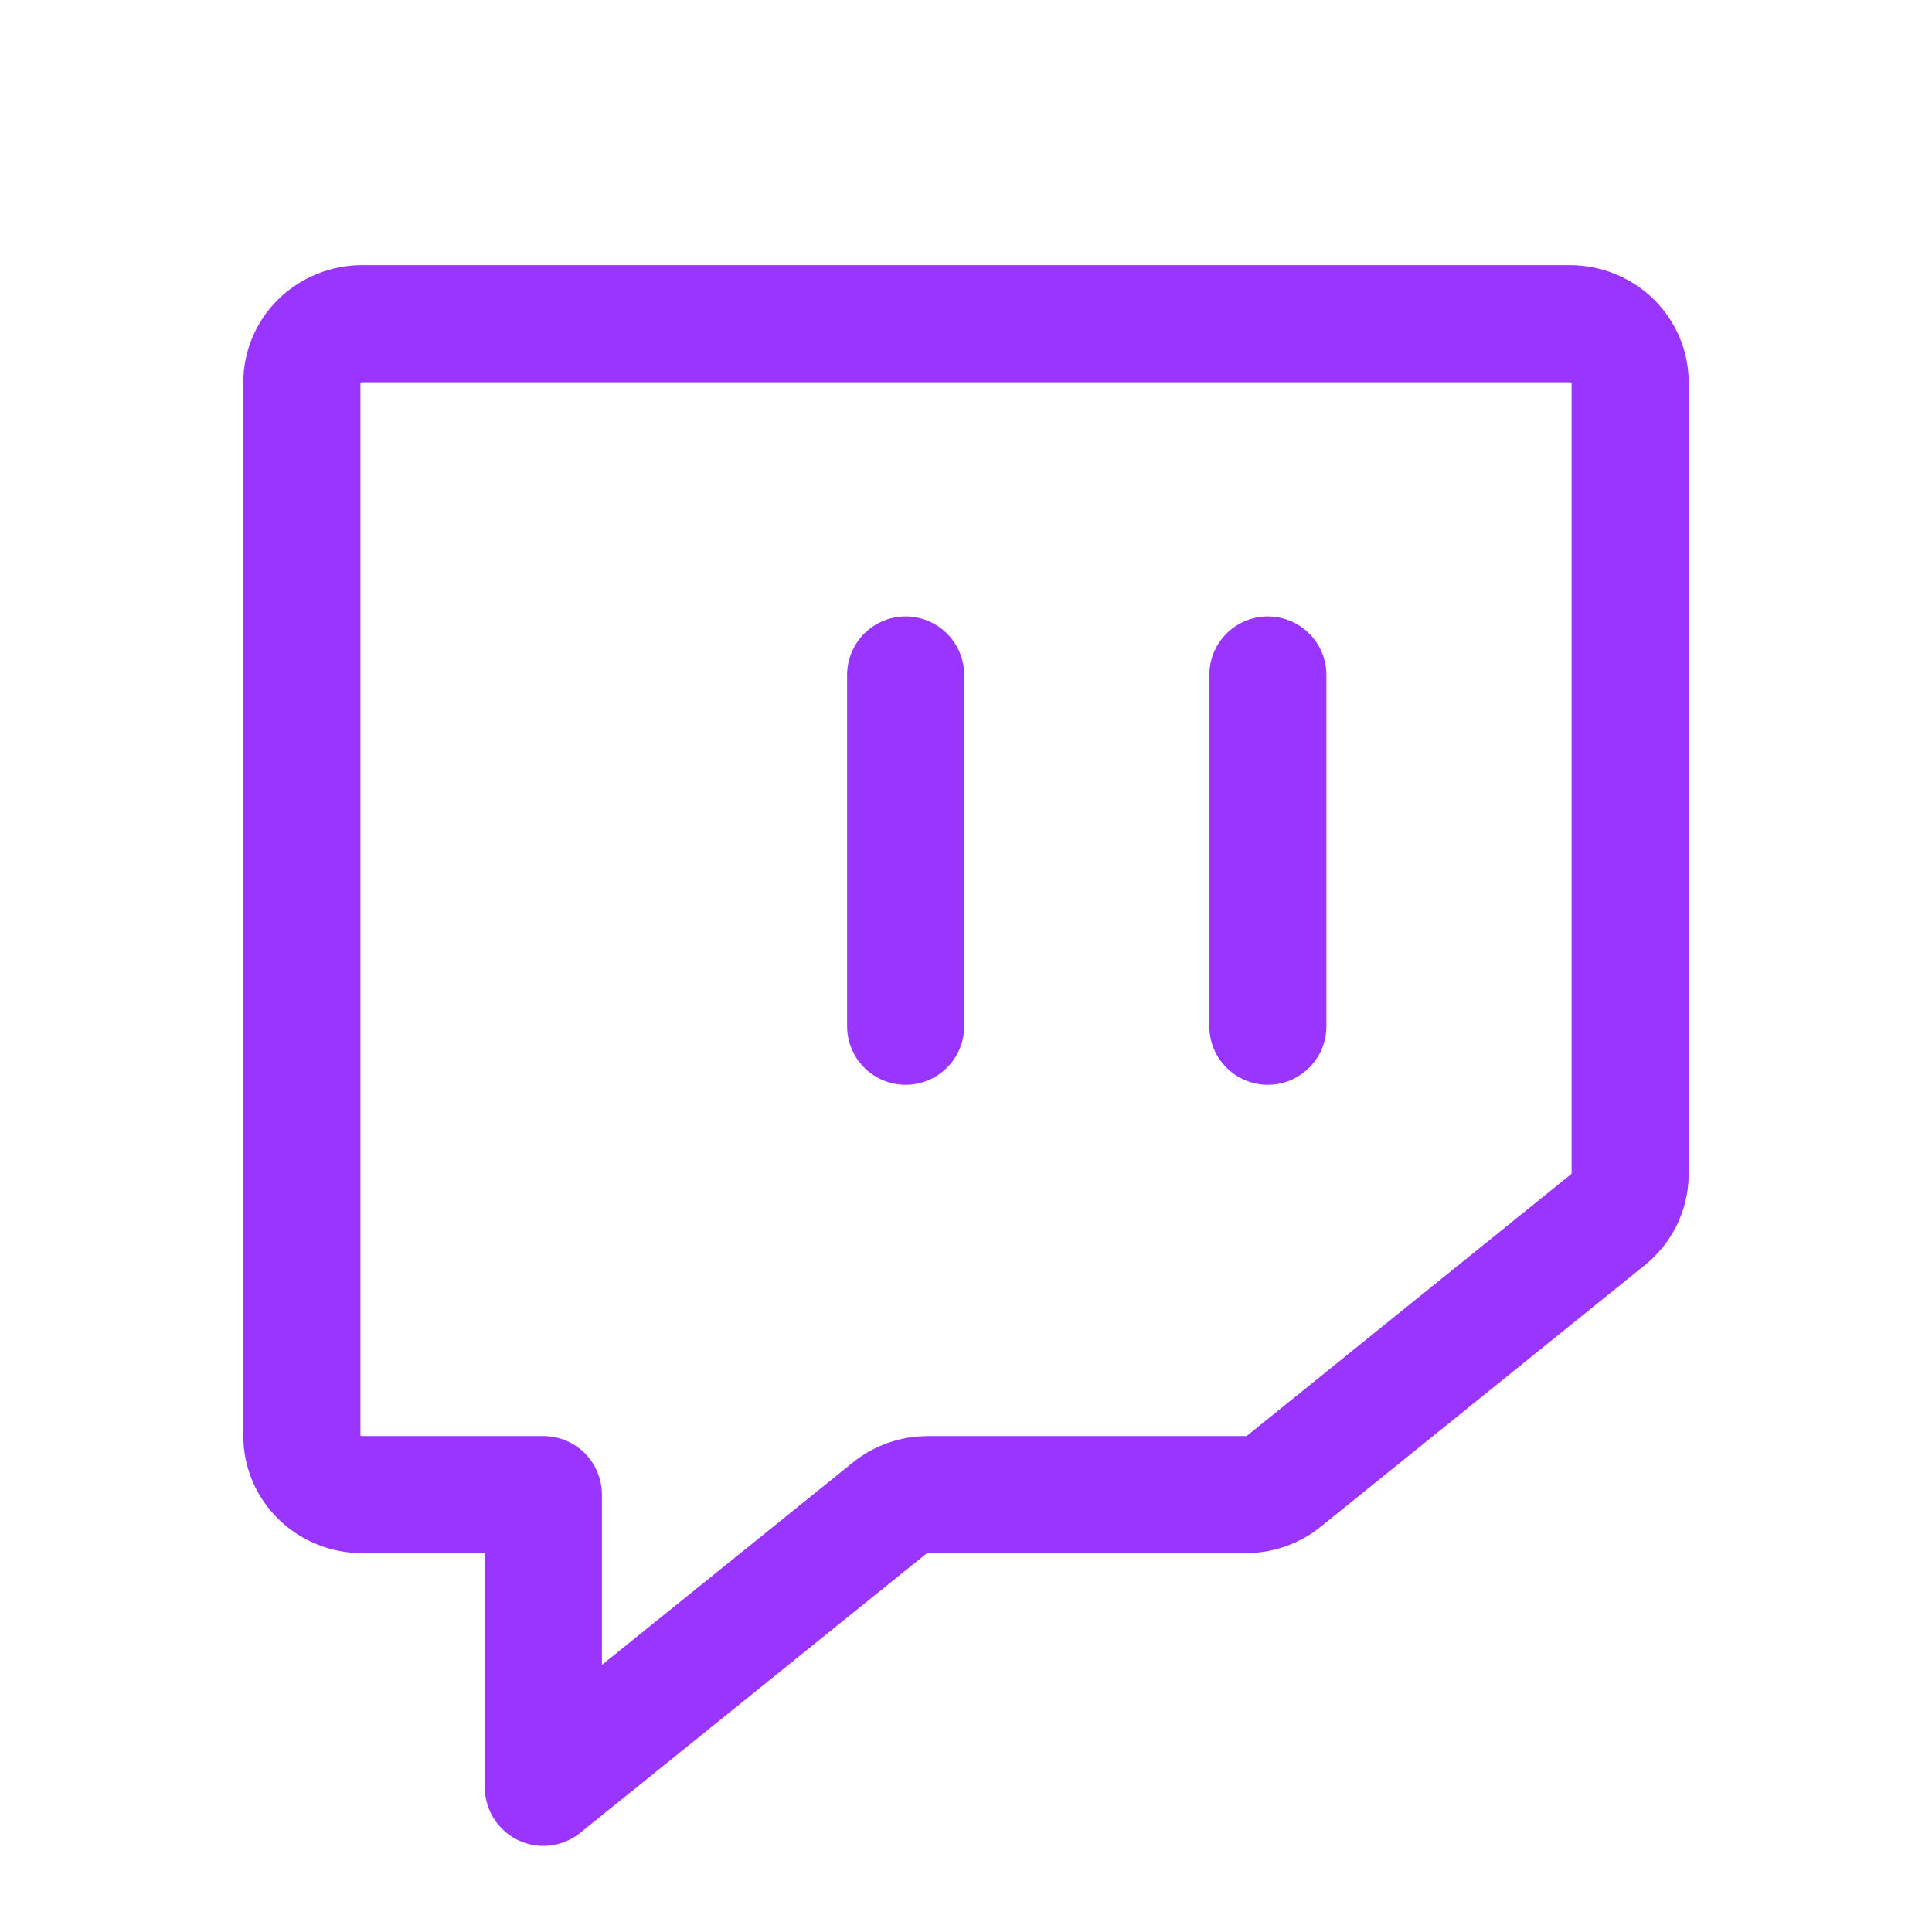 <svg width="33" height="33" viewBox="0 0 33 33" fill="none" xmlns="http://www.w3.org/2000/svg">
<path d="M21.282 25.529H15.843C15.601 25.529 15.368 25.613 15.185 25.767L9.281 30.529V25.529H6.188C5.914 25.529 5.652 25.424 5.458 25.236C5.265 25.049 5.156 24.794 5.156 24.529V6.529C5.156 6.264 5.265 6.01 5.458 5.822C5.652 5.634 5.914 5.529 6.188 5.529H26.812C27.086 5.529 27.348 5.634 27.542 5.822C27.735 6.01 27.844 6.264 27.844 6.529V20.067C27.842 20.212 27.807 20.356 27.743 20.487C27.678 20.619 27.585 20.736 27.47 20.829L21.94 25.292C21.757 25.445 21.524 25.529 21.282 25.529V25.529Z" stroke="#9A35FF" stroke-width="2" stroke-linecap="round" stroke-linejoin="round"/>
<path d="M21.656 11.529V17.529" stroke="#9A35FF" stroke-width="2" stroke-linecap="round" stroke-linejoin="round"/>
<path d="M15.469 11.529V17.529" stroke="#9A35FF" stroke-width="2" stroke-linecap="round" stroke-linejoin="round"/>
</svg>
